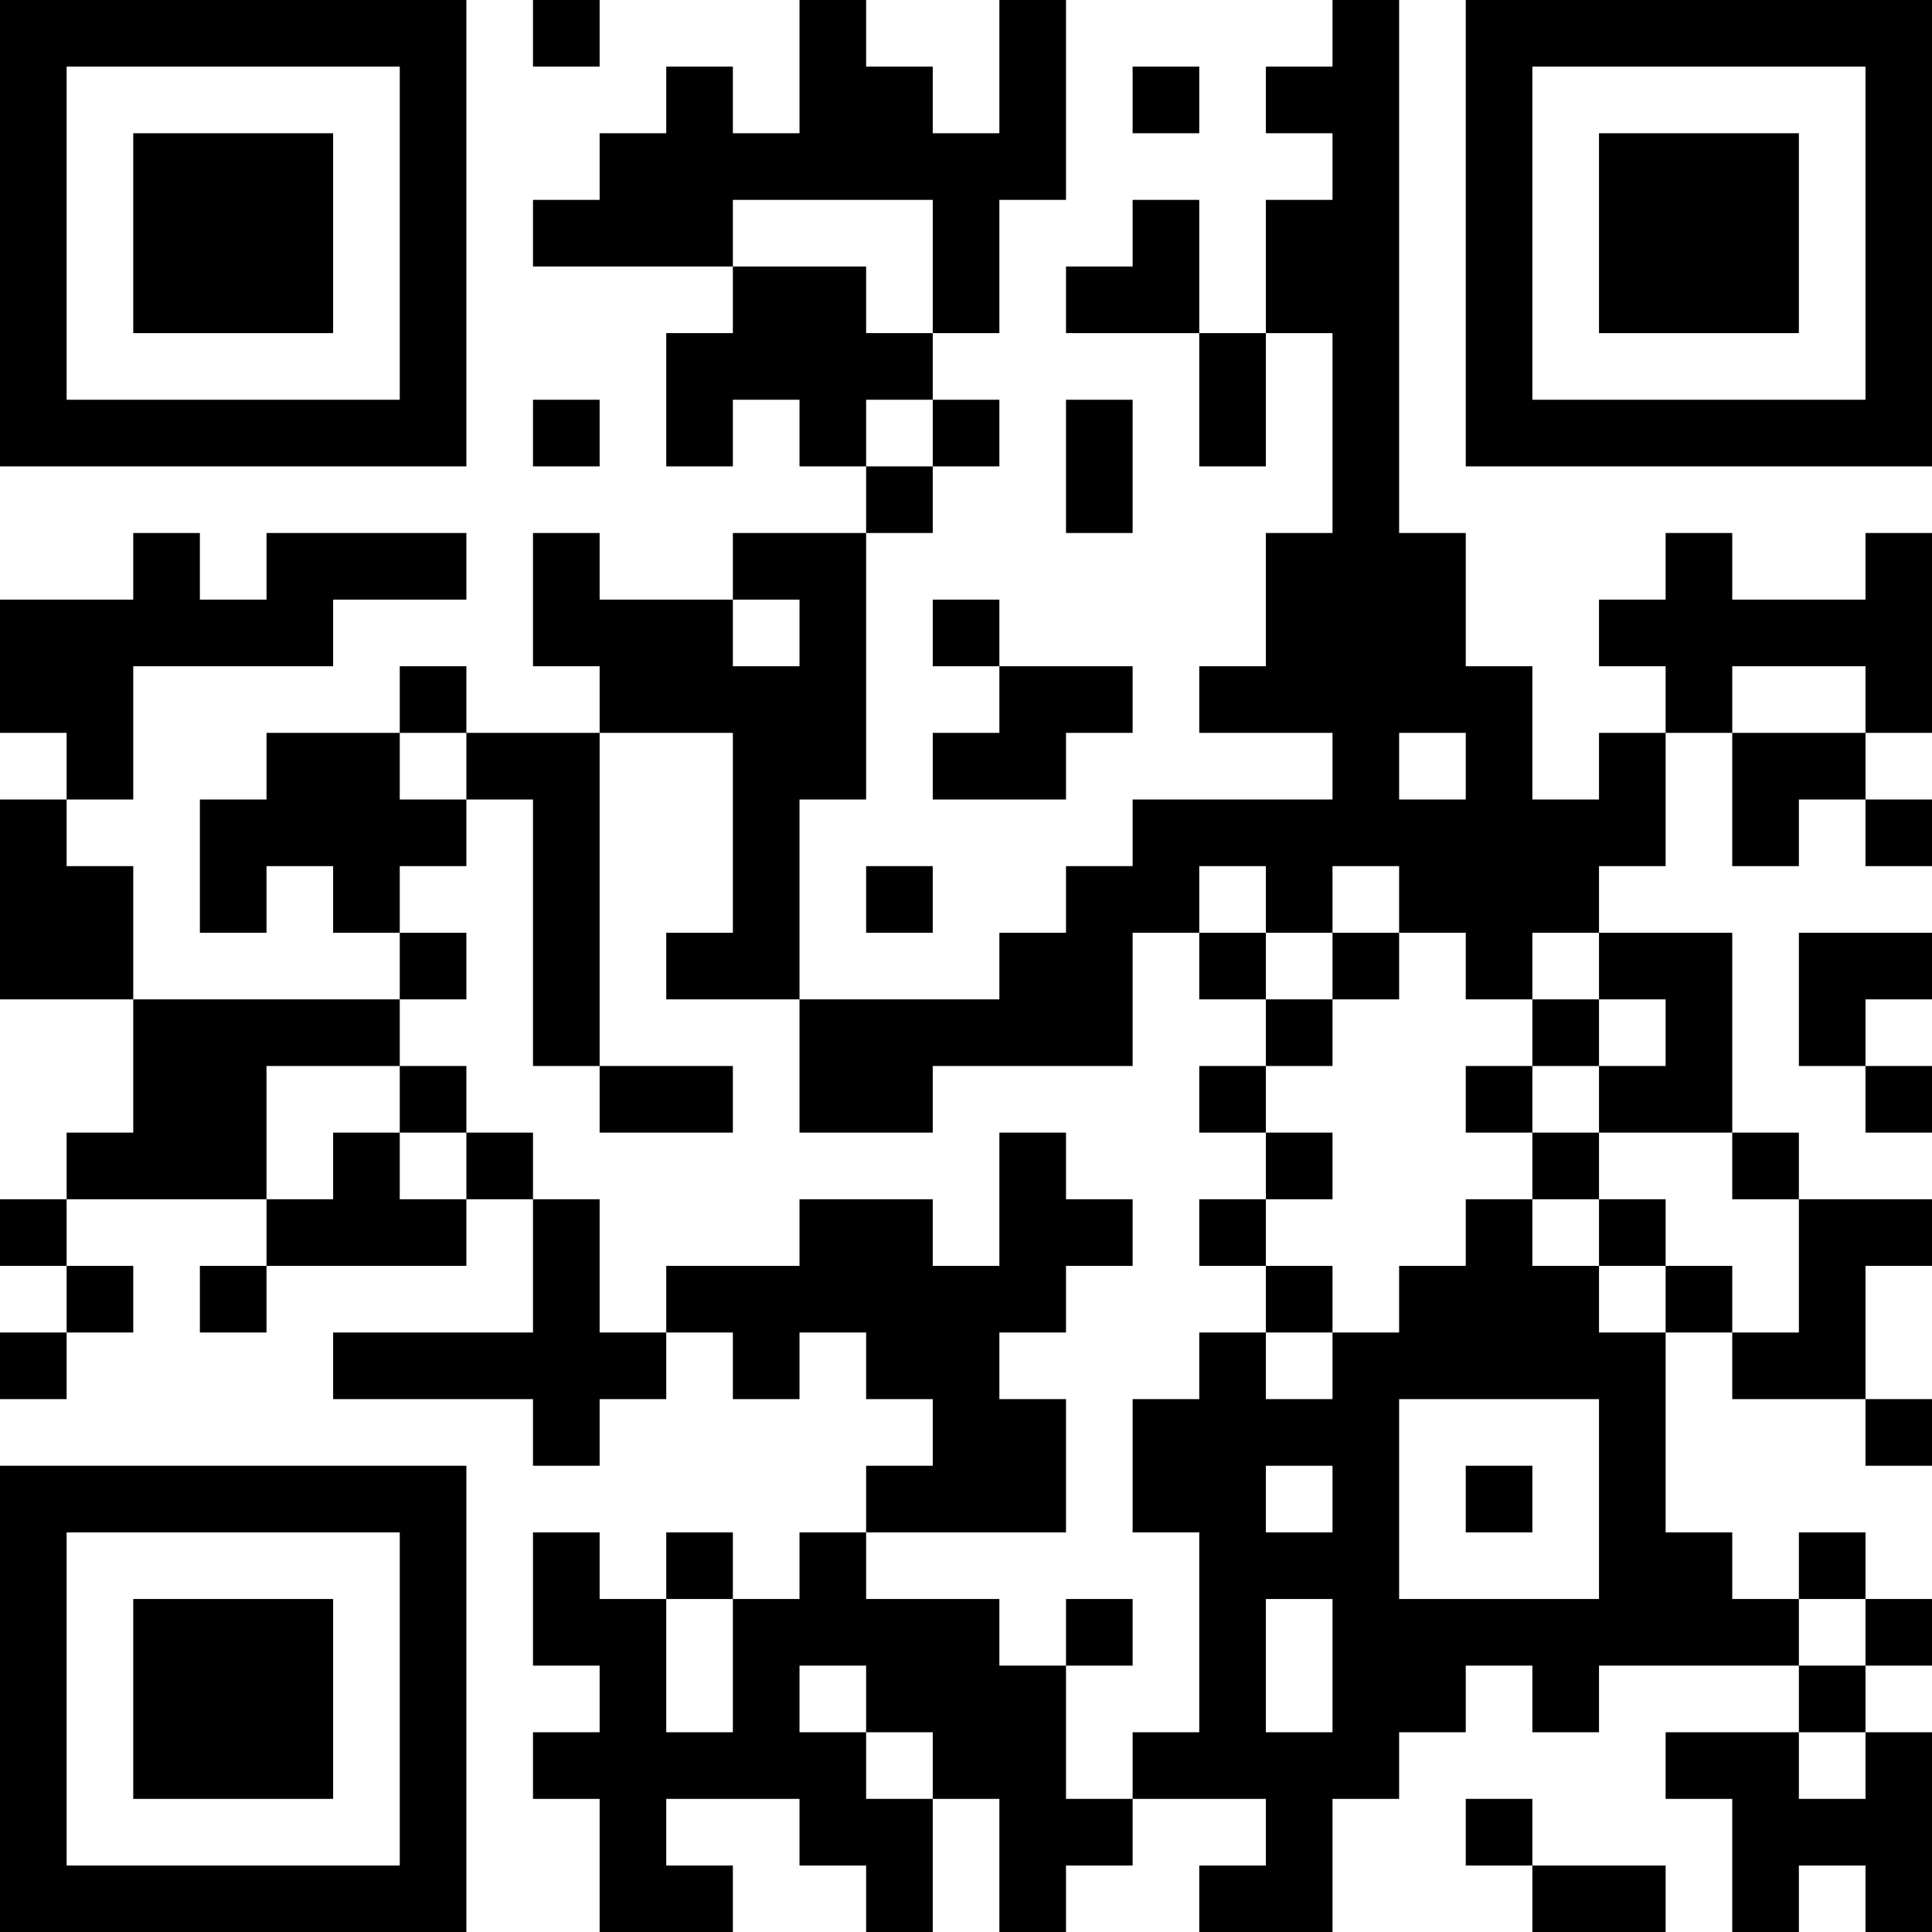 <?xml version="1.0" encoding="UTF-8"?>
<svg xmlns="http://www.w3.org/2000/svg" version="1.1" width="200" height="200" viewBox="0 0 200 200"><rect x="0" y="0" width="200" height="200" fill="#ffffff"/><g transform="scale(6.897)"><g transform="translate(0,0)"><path fill-rule="evenodd" d="M8 0L8 1L9 1L9 0ZM12 0L12 2L11 2L11 1L10 1L10 2L9 2L9 3L8 3L8 4L11 4L11 5L10 5L10 7L11 7L11 6L12 6L12 7L13 7L13 8L11 8L11 9L9 9L9 8L8 8L8 10L9 10L9 11L7 11L7 10L6 10L6 11L4 11L4 12L3 12L3 14L4 14L4 13L5 13L5 14L6 14L6 15L2 15L2 13L1 13L1 12L2 12L2 10L5 10L5 9L7 9L7 8L4 8L4 9L3 9L3 8L2 8L2 9L0 9L0 11L1 11L1 12L0 12L0 15L2 15L2 17L1 17L1 18L0 18L0 19L1 19L1 20L0 20L0 21L1 21L1 20L2 20L2 19L1 19L1 18L4 18L4 19L3 19L3 20L4 20L4 19L7 19L7 18L8 18L8 20L5 20L5 21L8 21L8 22L9 22L9 21L10 21L10 20L11 20L11 21L12 21L12 20L13 20L13 21L14 21L14 22L13 22L13 23L12 23L12 24L11 24L11 23L10 23L10 24L9 24L9 23L8 23L8 25L9 25L9 26L8 26L8 27L9 27L9 29L11 29L11 28L10 28L10 27L12 27L12 28L13 28L13 29L14 29L14 27L15 27L15 29L16 29L16 28L17 28L17 27L19 27L19 28L18 28L18 29L20 29L20 27L21 27L21 26L22 26L22 25L23 25L23 26L24 26L24 25L27 25L27 26L25 26L25 27L26 27L26 29L27 29L27 28L28 28L28 29L29 29L29 26L28 26L28 25L29 25L29 24L28 24L28 23L27 23L27 24L26 24L26 23L25 23L25 20L26 20L26 21L28 21L28 22L29 22L29 21L28 21L28 19L29 19L29 18L27 18L27 17L26 17L26 14L24 14L24 13L25 13L25 11L26 11L26 13L27 13L27 12L28 12L28 13L29 13L29 12L28 12L28 11L29 11L29 8L28 8L28 9L26 9L26 8L25 8L25 9L24 9L24 10L25 10L25 11L24 11L24 12L23 12L23 10L22 10L22 8L21 8L21 0L20 0L20 1L19 1L19 2L20 2L20 3L19 3L19 5L18 5L18 3L17 3L17 4L16 4L16 5L18 5L18 7L19 7L19 5L20 5L20 8L19 8L19 10L18 10L18 11L20 11L20 12L17 12L17 13L16 13L16 14L15 14L15 15L12 15L12 12L13 12L13 8L14 8L14 7L15 7L15 6L14 6L14 5L15 5L15 3L16 3L16 0L15 0L15 2L14 2L14 1L13 1L13 0ZM17 1L17 2L18 2L18 1ZM11 3L11 4L13 4L13 5L14 5L14 3ZM8 6L8 7L9 7L9 6ZM13 6L13 7L14 7L14 6ZM16 6L16 8L17 8L17 6ZM11 9L11 10L12 10L12 9ZM14 9L14 10L15 10L15 11L14 11L14 12L16 12L16 11L17 11L17 10L15 10L15 9ZM26 10L26 11L28 11L28 10ZM6 11L6 12L7 12L7 13L6 13L6 14L7 14L7 15L6 15L6 16L4 16L4 18L5 18L5 17L6 17L6 18L7 18L7 17L8 17L8 18L9 18L9 20L10 20L10 19L12 19L12 18L14 18L14 19L15 19L15 17L16 17L16 18L17 18L17 19L16 19L16 20L15 20L15 21L16 21L16 23L13 23L13 24L15 24L15 25L16 25L16 27L17 27L17 26L18 26L18 23L17 23L17 21L18 21L18 20L19 20L19 21L20 21L20 20L21 20L21 19L22 19L22 18L23 18L23 19L24 19L24 20L25 20L25 19L26 19L26 20L27 20L27 18L26 18L26 17L24 17L24 16L25 16L25 15L24 15L24 14L23 14L23 15L22 15L22 14L21 14L21 13L20 13L20 14L19 14L19 13L18 13L18 14L17 14L17 16L14 16L14 17L12 17L12 15L10 15L10 14L11 14L11 11L9 11L9 16L8 16L8 12L7 12L7 11ZM21 11L21 12L22 12L22 11ZM13 13L13 14L14 14L14 13ZM18 14L18 15L19 15L19 16L18 16L18 17L19 17L19 18L18 18L18 19L19 19L19 20L20 20L20 19L19 19L19 18L20 18L20 17L19 17L19 16L20 16L20 15L21 15L21 14L20 14L20 15L19 15L19 14ZM27 14L27 16L28 16L28 17L29 17L29 16L28 16L28 15L29 15L29 14ZM23 15L23 16L22 16L22 17L23 17L23 18L24 18L24 19L25 19L25 18L24 18L24 17L23 17L23 16L24 16L24 15ZM6 16L6 17L7 17L7 16ZM9 16L9 17L11 17L11 16ZM21 21L21 24L24 24L24 21ZM19 22L19 23L20 23L20 22ZM22 22L22 23L23 23L23 22ZM10 24L10 26L11 26L11 24ZM16 24L16 25L17 25L17 24ZM19 24L19 26L20 26L20 24ZM27 24L27 25L28 25L28 24ZM12 25L12 26L13 26L13 27L14 27L14 26L13 26L13 25ZM27 26L27 27L28 27L28 26ZM22 27L22 28L23 28L23 29L25 29L25 28L23 28L23 27ZM0 0L0 7L7 7L7 0ZM1 1L1 6L6 6L6 1ZM2 2L2 5L5 5L5 2ZM22 0L22 7L29 7L29 0ZM23 1L23 6L28 6L28 1ZM24 2L24 5L27 5L27 2ZM0 22L0 29L7 29L7 22ZM1 23L1 28L6 28L6 23ZM2 24L2 27L5 27L5 24Z" fill="#000000"/></g></g></svg>
